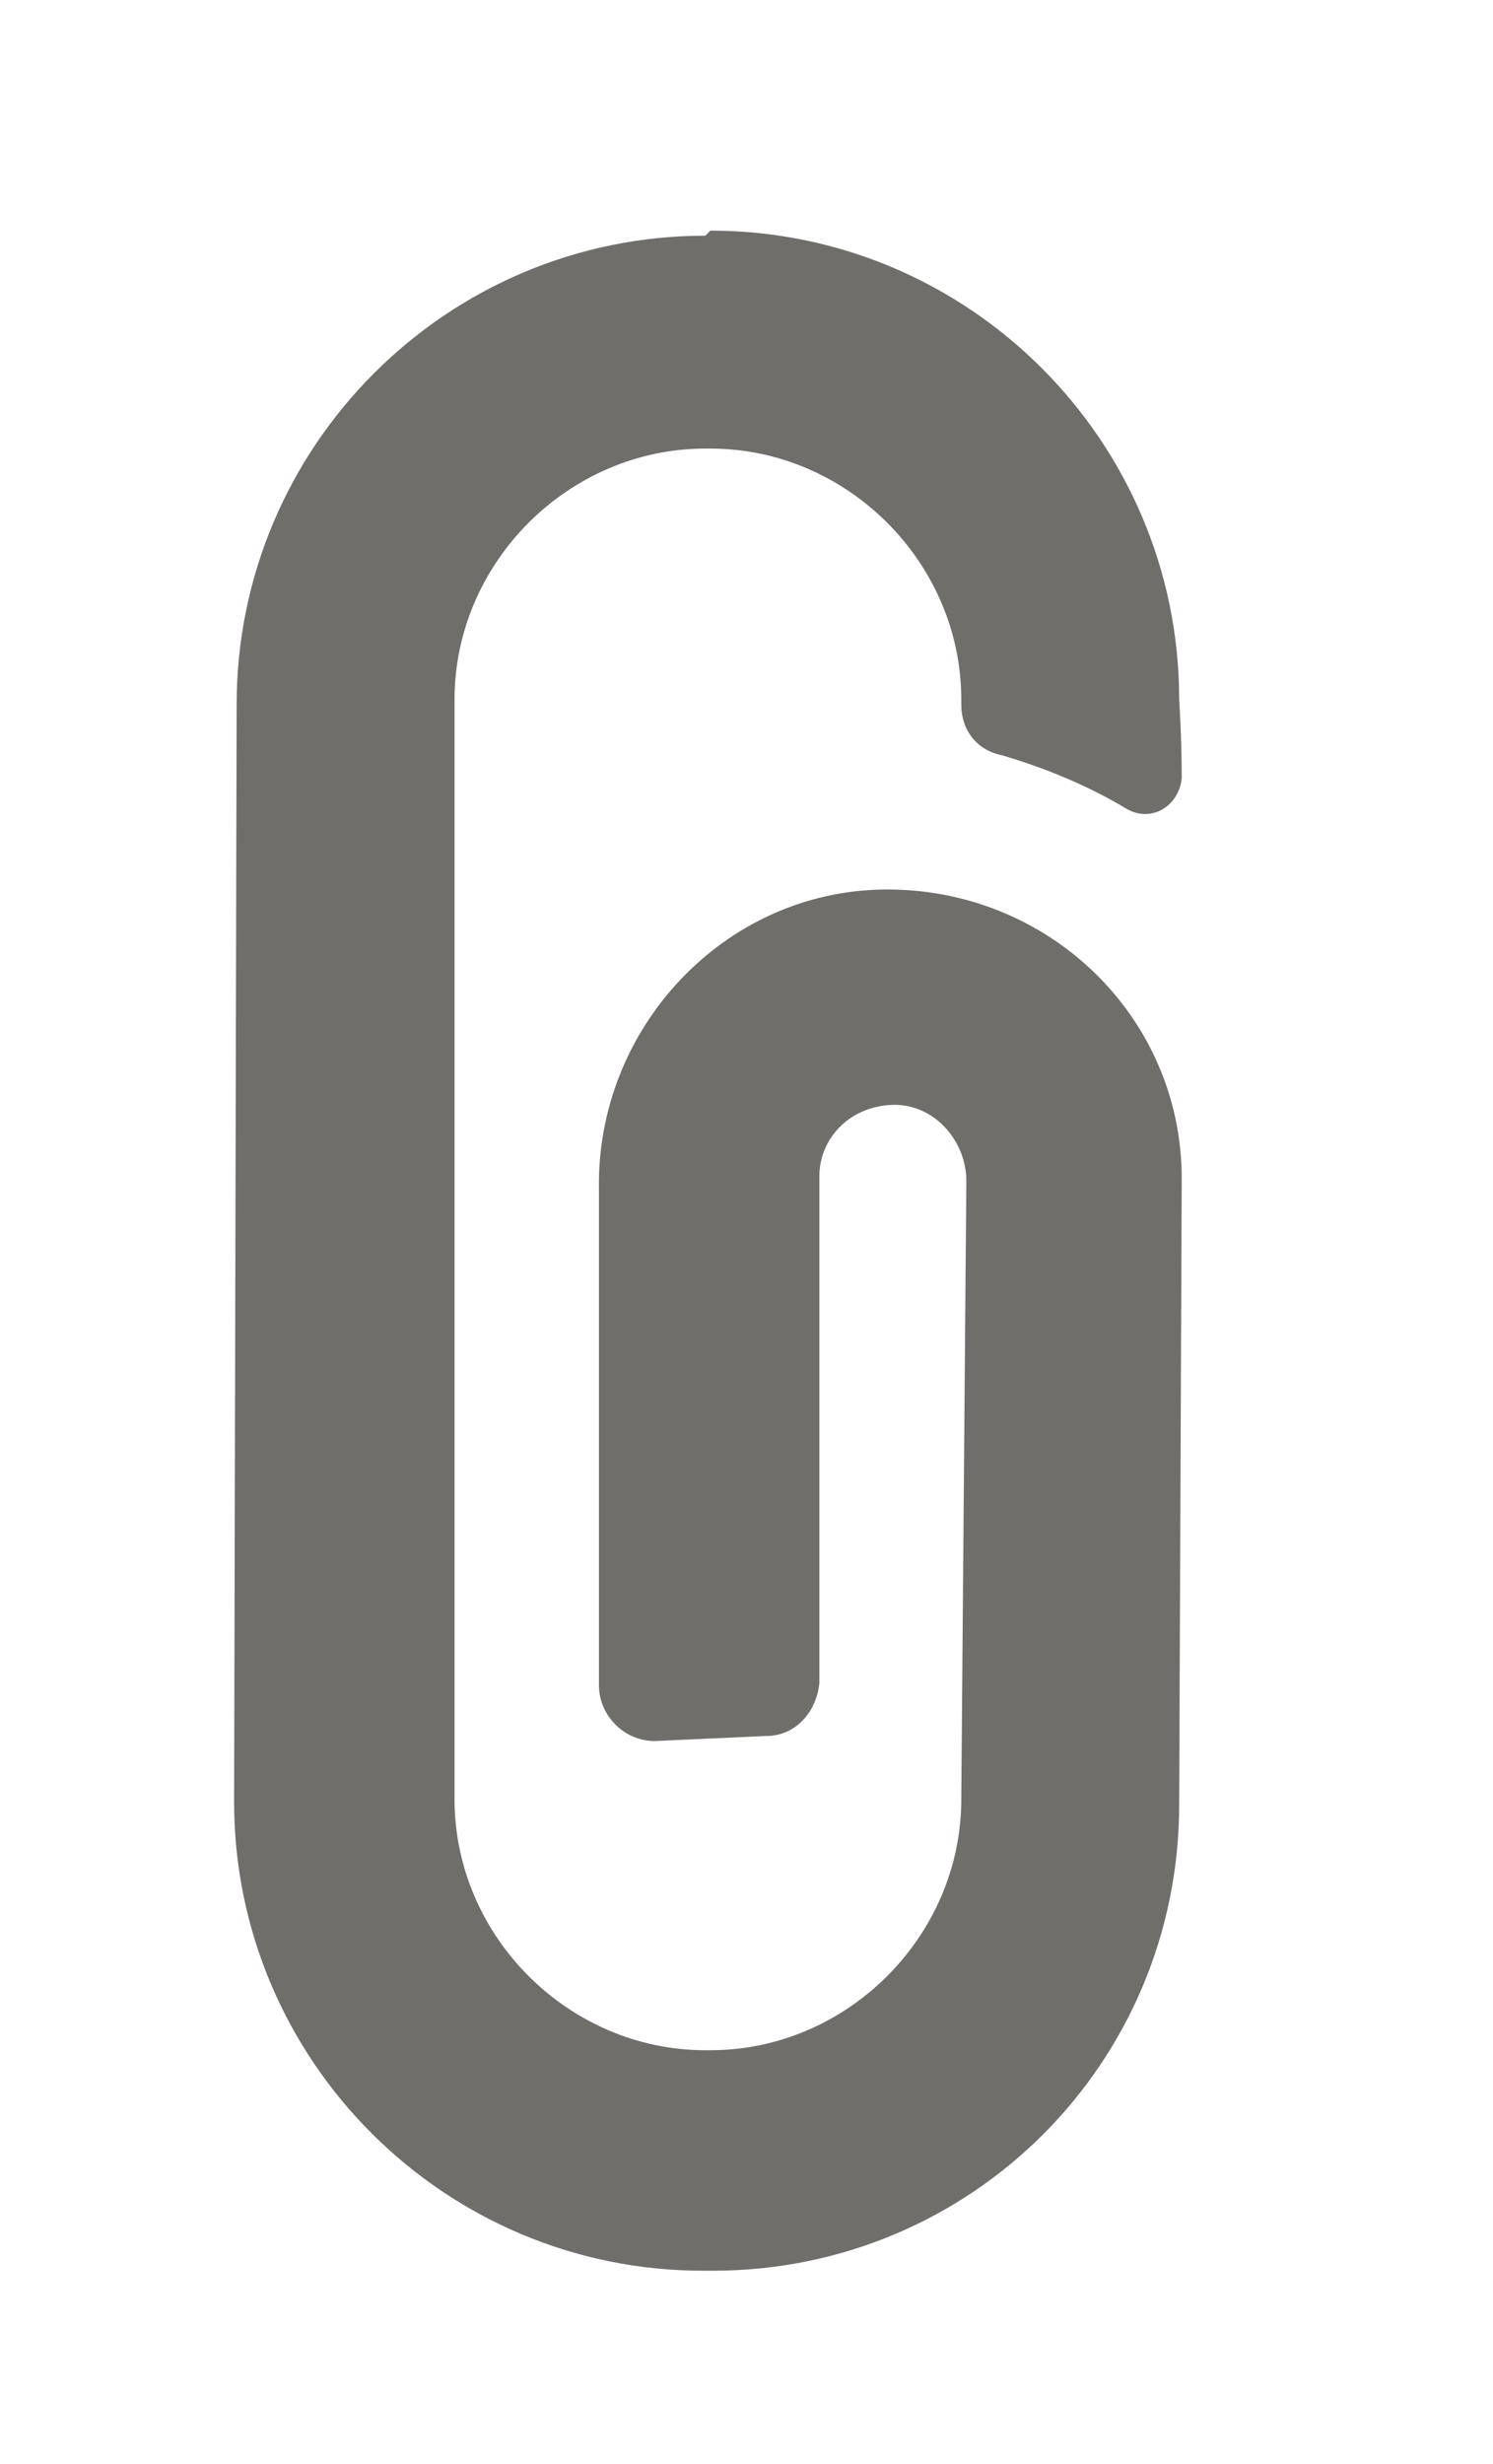 <?xml version="1.0" encoding="UTF-8"?>
<svg width="20px" height="33px" viewBox="0 0 20 33" version="1.1" xmlns="http://www.w3.org/2000/svg" xmlns:xlink="http://www.w3.org/1999/xlink">
    <title>Attach</title>
    <defs>
        <path d="M12.26,21.404 C12.548,21.692 12.98,21.644 13.268,21.404 L18.068,16.604 C18.404,16.268 18.98,16.22 19.412,16.604 C19.844,16.988 19.796,17.66 19.412,18.044 L13.508,23.852 C12.212,25.148 10.052,25.148 8.756,23.852 L8.708,23.804 C7.412,22.508 7.412,20.348 8.708,19.052 L19.124,8.636 C20.42,7.34 22.58,7.34 23.876,8.636 L23.924,8.684 C25.22,9.98 25.22,12.14 23.924,13.436 L23.876,13.484 C23.636,13.724 23.588,14.06 23.78,14.348 C24.068,14.876 24.308,15.452 24.452,16.028 C24.548,16.412 24.98,16.508 25.268,16.268 C25.652,15.884 25.988,15.5 25.988,15.5 C28.436,13.052 28.436,9.068 25.988,6.62 L25.892,6.62 C23.444,4.172 19.46,4.172 17.012,6.62 L6.596,16.988 C4.148,19.436 4.148,23.42 6.596,25.868 L6.692,25.964 C9.14,28.412 13.076,28.412 15.524,25.964 L21.476,20.06 C23.012,18.524 22.964,16.028 21.38,14.492 C19.844,13.004 17.348,13.1 15.86,14.636 L11.156,19.34 C10.868,19.628 10.868,20.108 11.156,20.396 L12.26,21.404 Z" id="path-1"></path>
    </defs>
    <g id="attach" stroke="none" stroke-width="1" fill="none" fill-rule="evenodd">
        <g id="Icons-/-Utility-Icon" transform="translate(-6.792, 0.492)">
            <mask id="mask-2" fill="white">
                <use xlink:href="#path-1"></use>
            </mask>
            <use id="🎨-Icon-Color" fill="#706E6B" transform="translate(16.292, 16.292) rotate(-45) translate(-16.292, -16.292) " xlink:href="#path-1"></use>
        </g>
    </g>
</svg>